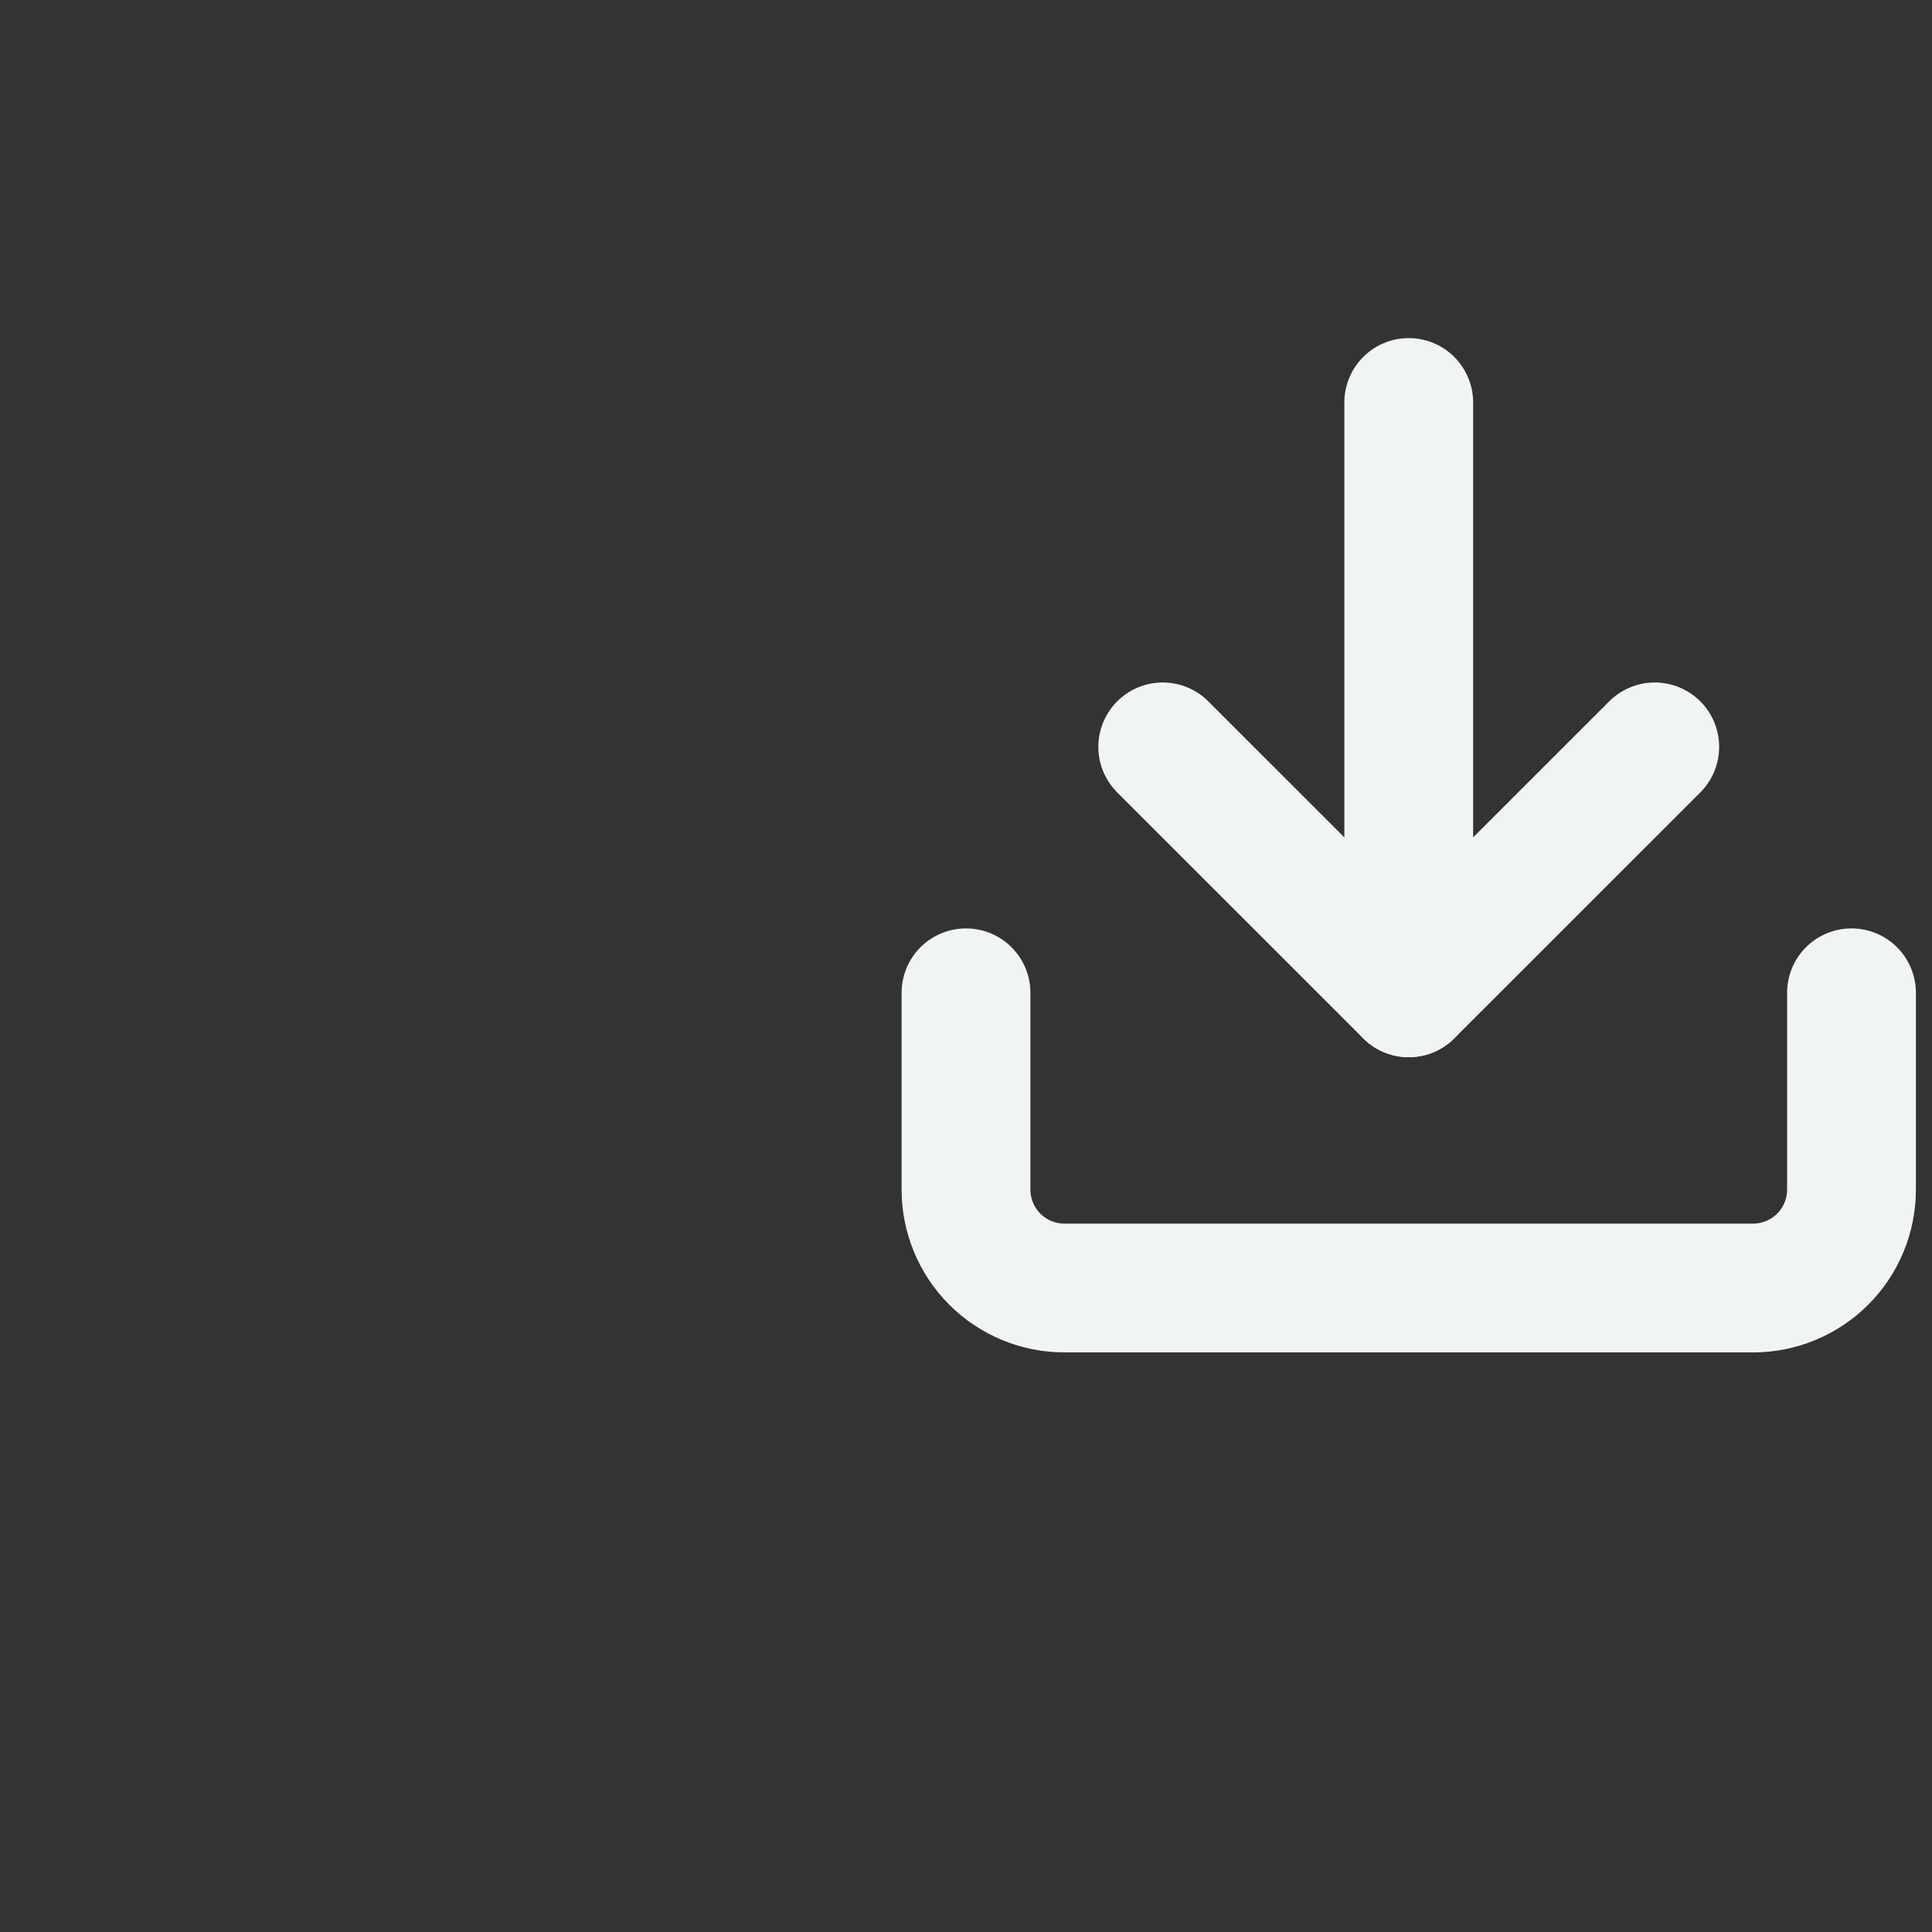 <svg width="24" height="24" viewBox="0 0 24 24" fill="none" xmlns="http://www.w3.org/2000/svg">
<rect x="0" y="0" width="24" height="24" fill="#333333" stroke="none"/>
<path d="M23 12.333V14.778C23 15.102 22.871 15.413 22.642 15.642C22.413 15.871 22.102 16 21.778 16H13.222C12.898 16 12.587 15.871 12.358 15.642C12.129 15.413 12 15.102 12 14.778V12.333" stroke="#F1F4F5" stroke-width="1.6" stroke-linecap="round" stroke-linejoin="round"/>
<path d="M14.444 9.278L17.5 12.333L20.556 9.278" stroke="#F1F4F5" stroke-width="1.6" stroke-linecap="round" stroke-linejoin="round"/>
<path d="M17.5 12.333V5" stroke="#F1F4F5" stroke-width="1.6" stroke-linecap="round" stroke-linejoin="round"/>
</svg>

